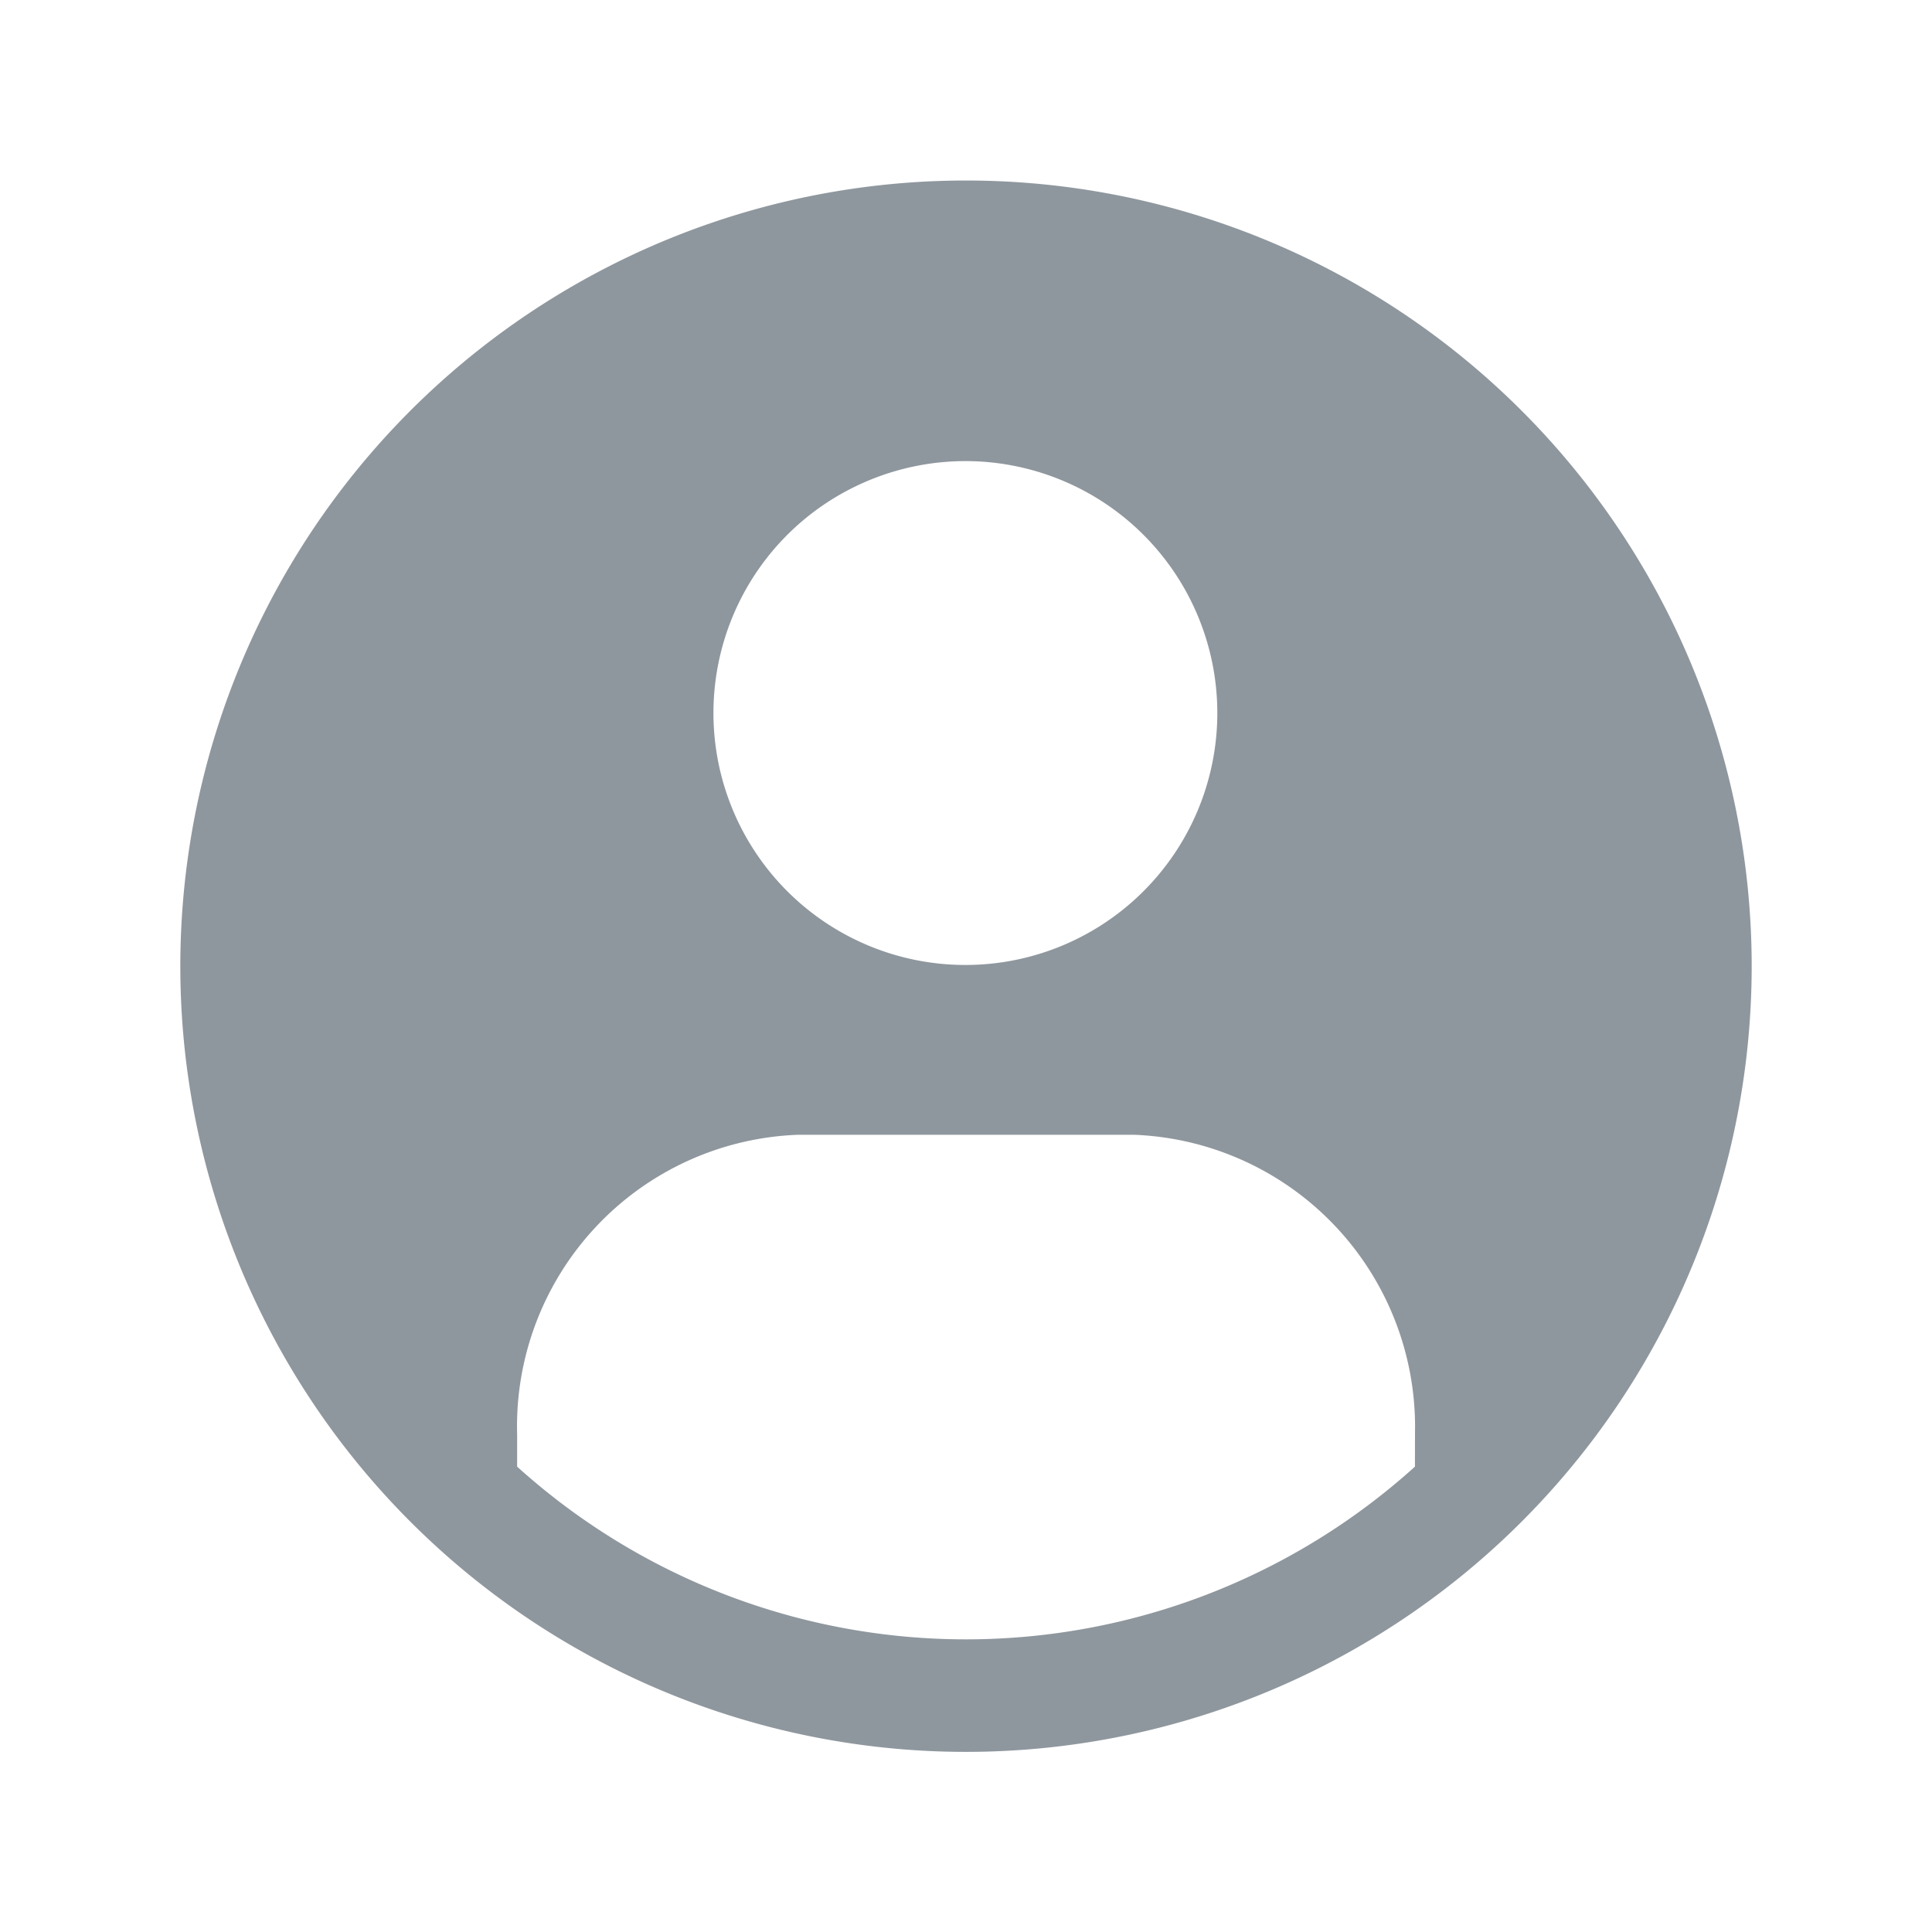 <svg id="User_icon" data-name="User icon" xmlns="http://www.w3.org/2000/svg" width="30" height="30" viewBox="0 0 30 30">
  <path id="Path_38313" data-name="Path 38313" d="M0,0H30V30H0Z" fill="none"/>
  <path id="user-avatar-filled" d="M14.448,2.25a12.2,12.2,0,1,0,12.2,12.2A12.2,12.2,0,0,0,14.448,2.25Zm0,4.357a3.912,3.912,0,1,1-2.776,1.146A3.921,3.921,0,0,1,14.448,6.607Zm6.971,15.614a10.4,10.4,0,0,1-13.941,0v-.5a4.531,4.531,0,0,1,4.357-4.653h5.228a4.539,4.539,0,0,1,4.357,4.627Z" transform="translate(0.552 0.553)" fill="#8f979e"/>
</svg>
